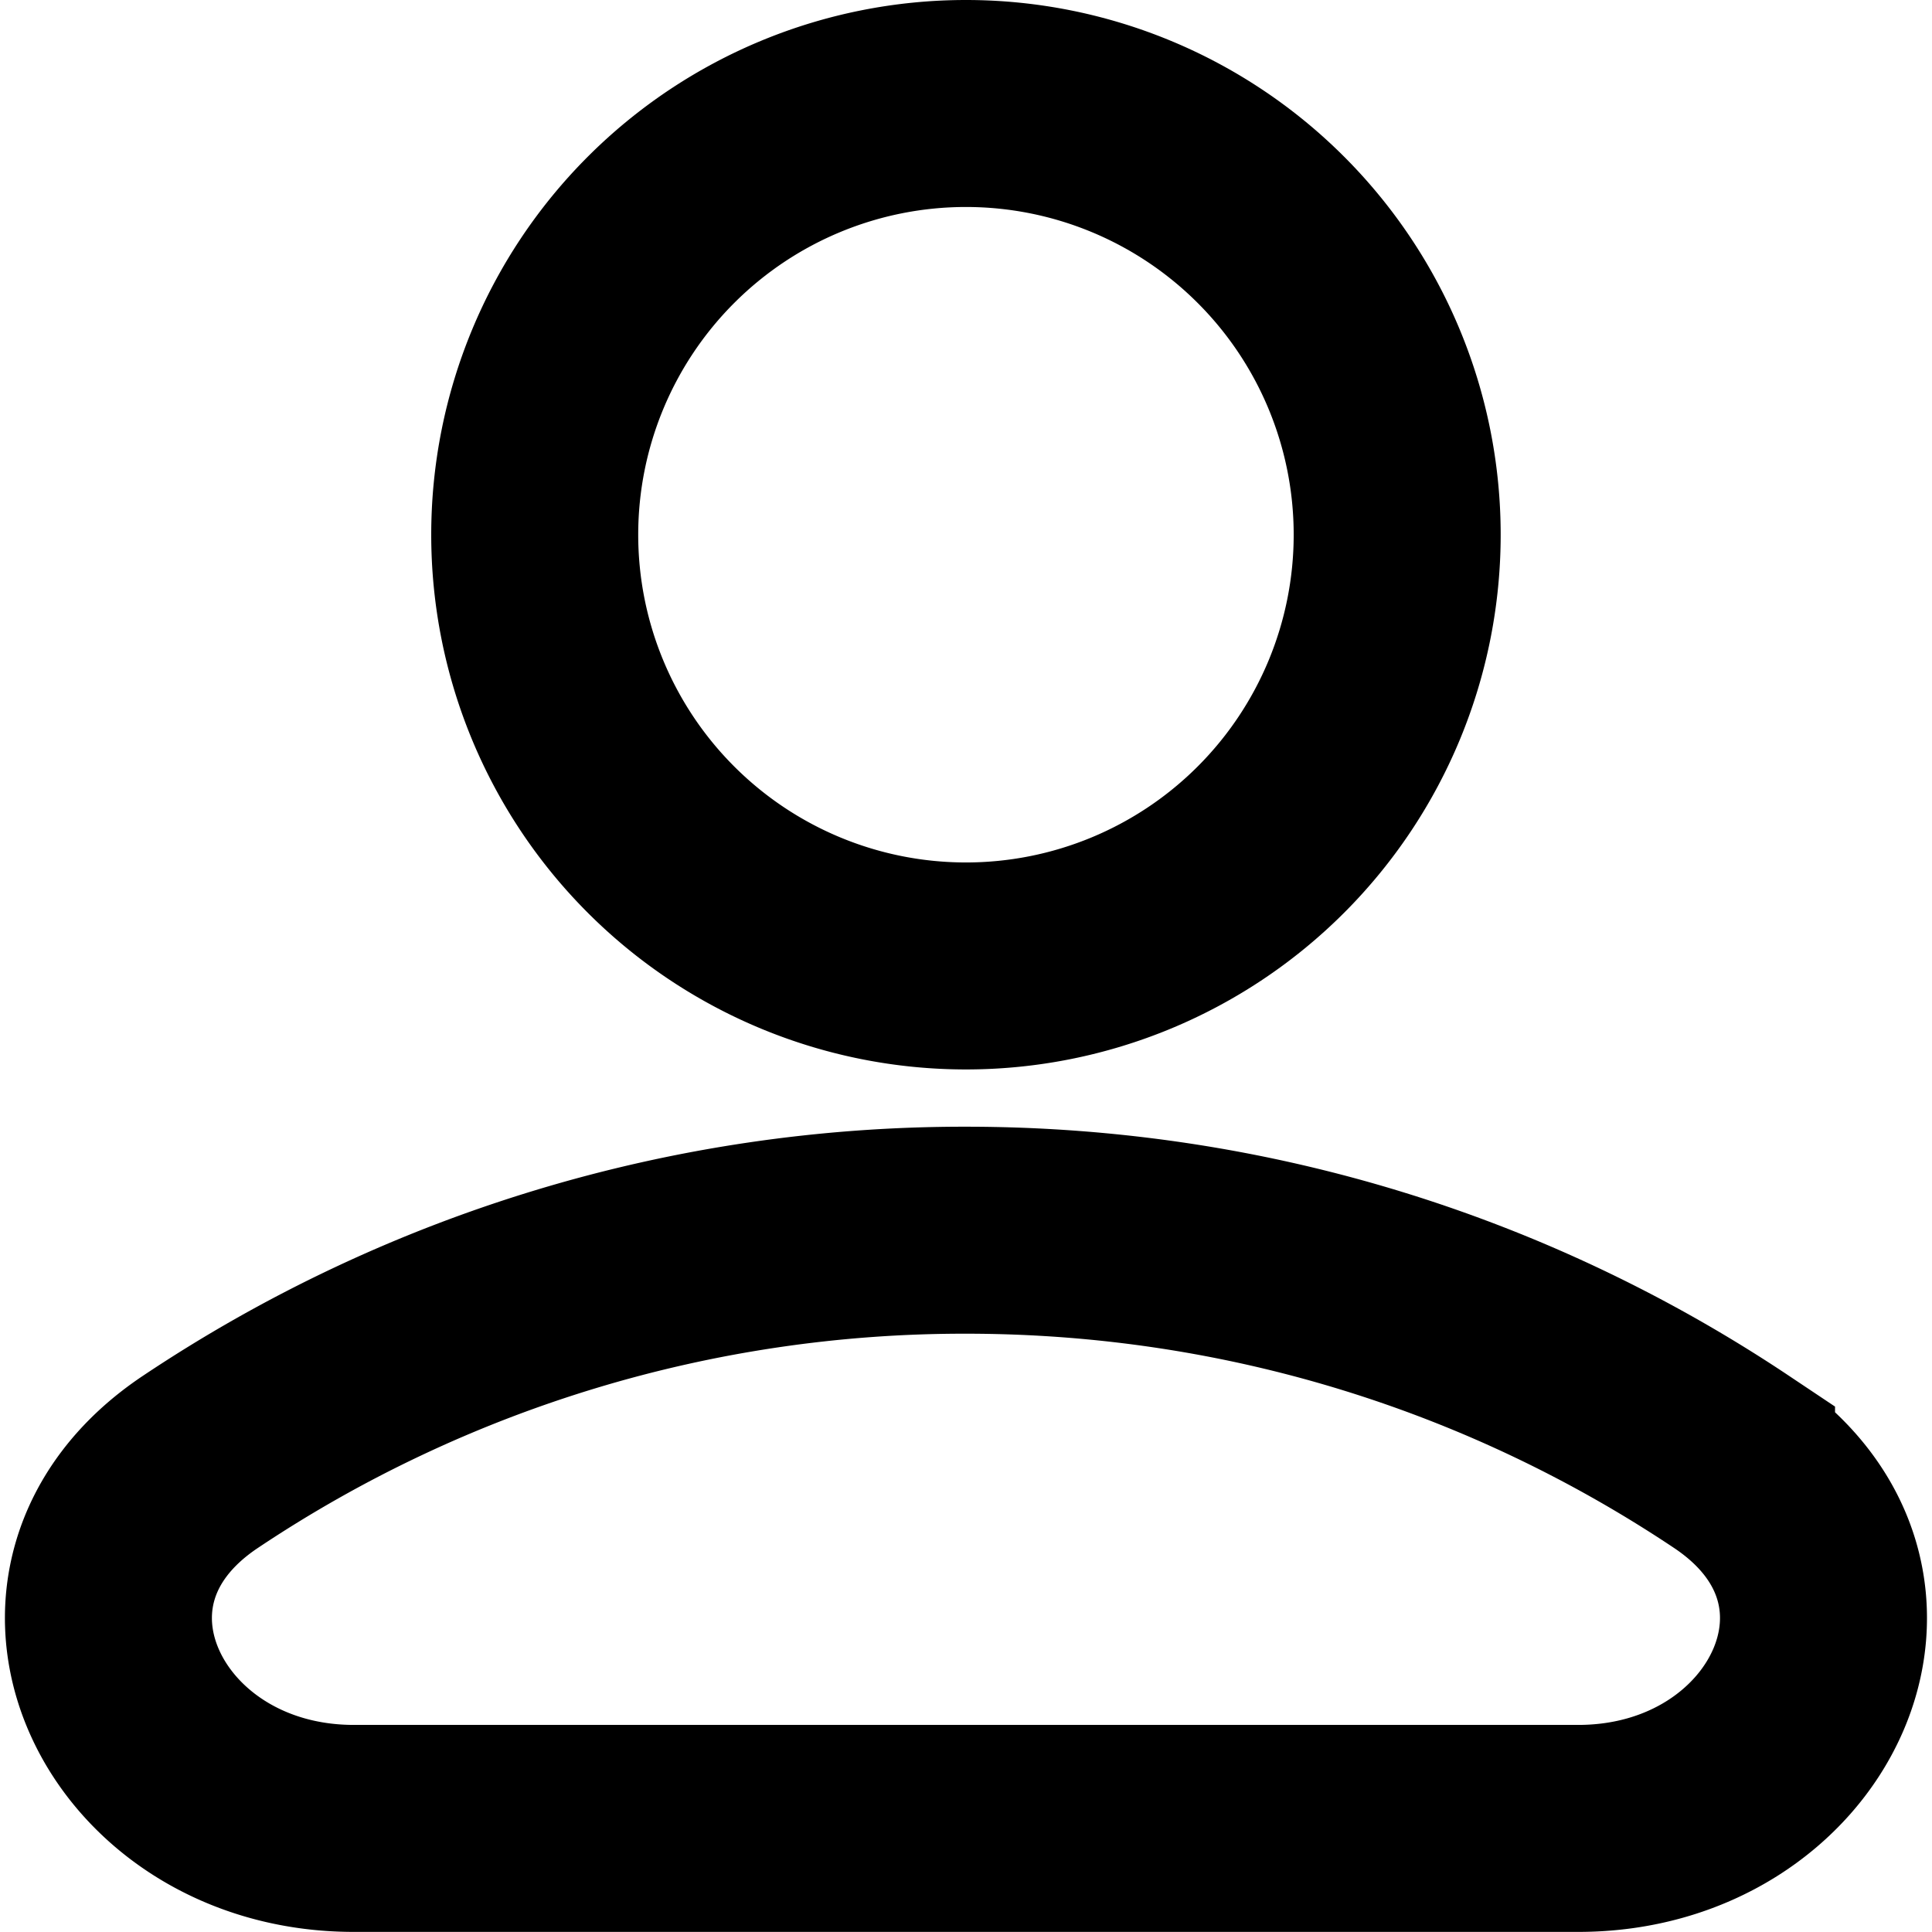 <svg xmlns="http://www.w3.org/2000/svg" fill="none" viewBox="0 0 80 80">
  
  
<g transform="matrix(5.714,0,0,5.714,0,0)"><path  stroke="currentColor" stroke-linecap="round" stroke-linejoin="round" stroke-width="1.5" d="M7 7A3.125 3.125 0 107 .75 3.125 3.125 0 007 7z"></path><path  stroke="currentColor" stroke-width="1.5" d="M12.548 10.594c1.34.895.5 2.656-1.111 2.656H2.564c-1.612 0-2.452-1.761-1.112-2.656A9.956 9.956 0 017 8.915c2.052 0 3.96.618 5.548 1.679z"></path></g></svg>